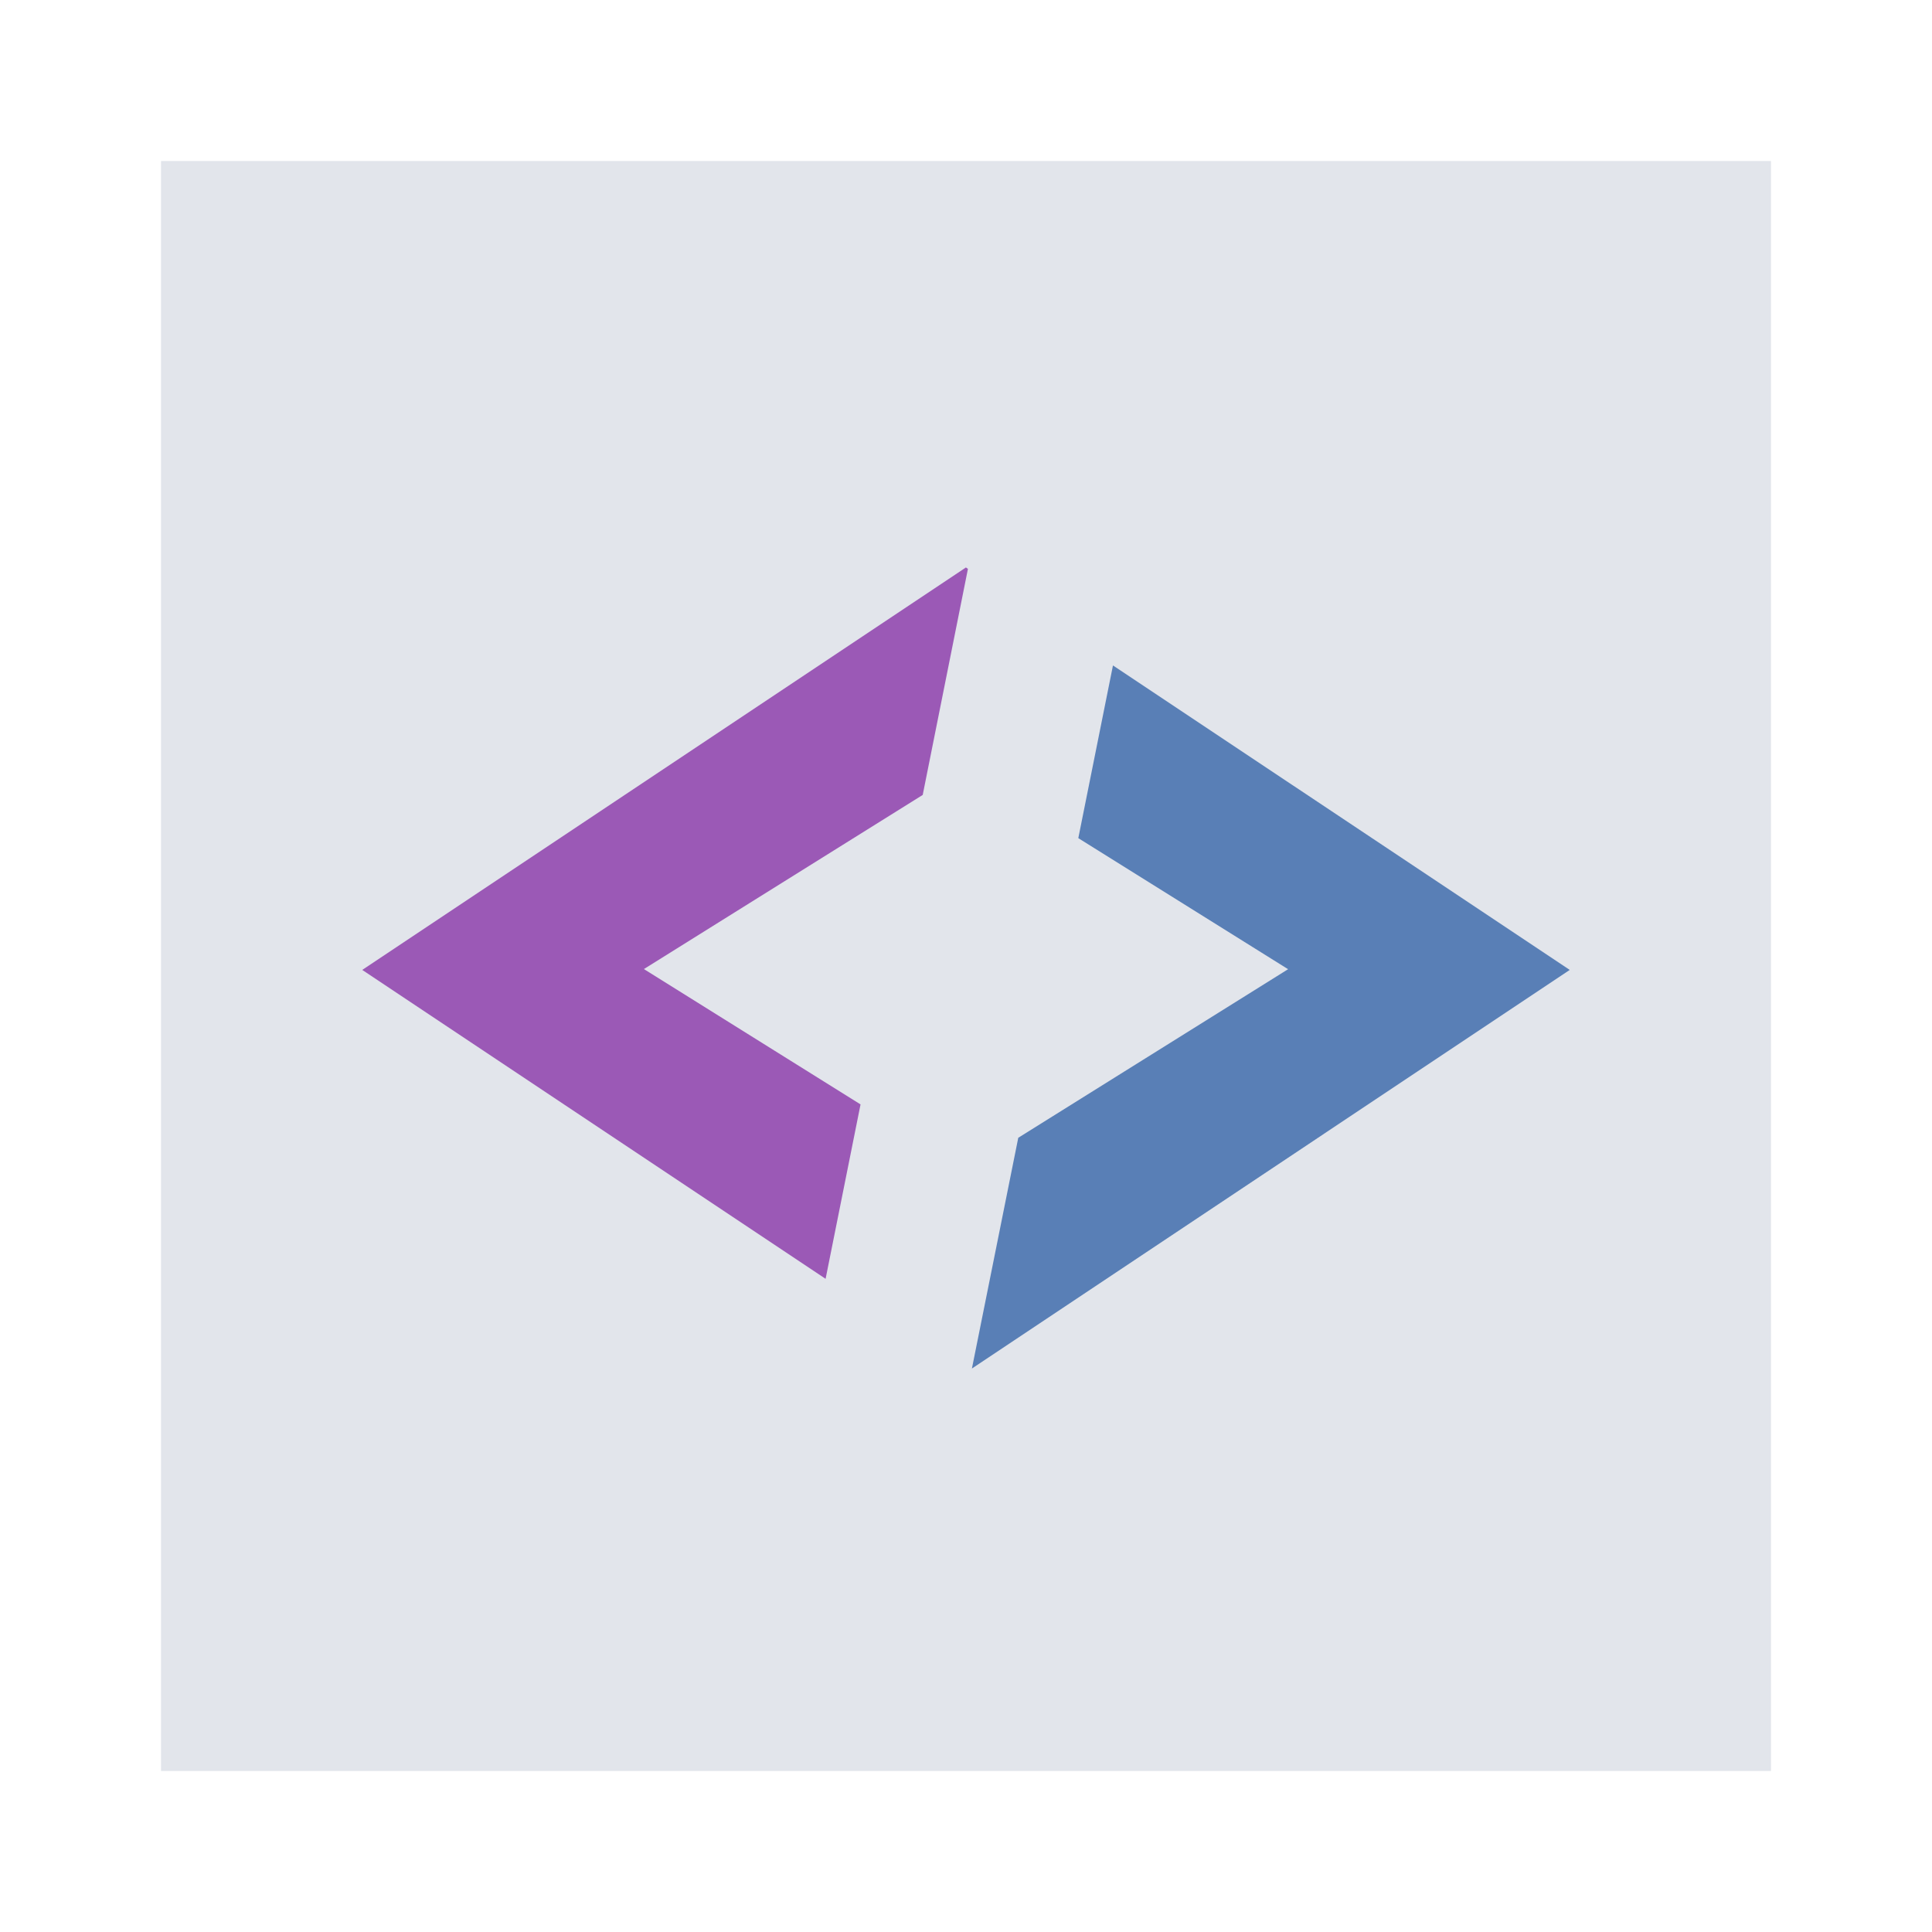 <?xml version="1.0" encoding="UTF-8" standalone="no"?>
<!-- Created with Inkscape (http://www.inkscape.org/) -->

<svg
   xmlns:dc="http://purl.org/dc/elements/1.1/"
   xmlns:cc="http://creativecommons.org/ns#"
   xmlns:rdf="http://www.w3.org/1999/02/22-rdf-syntax-ns#"
   xmlns:svg="http://www.w3.org/2000/svg"
   xmlns="http://www.w3.org/2000/svg"
   xmlns:sodipodi="http://sodipodi.sourceforge.net/DTD/sodipodi-0.dtd"
   xmlns:inkscape="http://www.inkscape.org/namespaces/inkscape"
   width="48"
   height="48"
   id="svg2"
   version="1.1"
   inkscape:version="0.91 r"
   viewBox="0 0 13.547 13.547"
   sodipodi:docname="smartgit.svg">
  <defs
     id="defs4" />
  <sodipodi:namedview
     id="base"
     pagecolor="#ffffff"
     bordercolor="#666666"
     borderopacity="1.0"
     inkscape:pageopacity="0.0"
     inkscape:pageshadow="2"
     inkscape:zoom="6.14"
     inkscape:cx="-30.160504"
     inkscape:cy="29.495371"
     inkscape:document-units="px"
     inkscape:current-layer="layer1"
     showgrid="false"
     units="px"
     borderlayer="true"
     inkscape:showpageshadow="false"
     inkscape:window-width="1600"
     inkscape:window-height="843"
     inkscape:window-x="-4"
     inkscape:window-y="31"
     inkscape:window-maximized="1">
    <sodipodi:guide
       position="9,39"
       orientation="30,0"
       id="guide3266" />
    <sodipodi:guide
       position="9,9"
       orientation="0,30"
       id="guide3268" />
    <sodipodi:guide
       position="39,9"
       orientation="-30,0"
       id="guide3270" />
    <sodipodi:guide
       position="39,39"
       orientation="0,-30"
       id="guide3272" />
    <sodipodi:guide
       position="4,44"
       orientation="40,0"
       id="guide3303" />
    <sodipodi:guide
       position="4,4"
       orientation="0,40"
       id="guide3305" />
    <sodipodi:guide
       position="44,4"
       orientation="-40,0"
       id="guide3307" />
    <sodipodi:guide
       position="44,44"
       orientation="0,-40"
       id="guide3309" />
    <sodipodi:guide
       position="15,33"
       orientation="18,0"
       id="guide3313" />
    <sodipodi:guide
       position="15,15"
       orientation="0,18"
       id="guide3315" />
    <sodipodi:guide
       position="33,15"
       orientation="-18,0"
       id="guide3317" />
    <sodipodi:guide
       position="33,33"
       orientation="0,-18"
       id="guide3319" />
    <sodipodi:guide
       position="19,19"
       orientation="4,0"
       id="guide3352" />
    <sodipodi:guide
       position="19,15"
       orientation="0,4"
       id="guide3354" />
    <sodipodi:guide
       position="23,15"
       orientation="-4,0"
       id="guide3356" />
    <sodipodi:guide
       position="23,19"
       orientation="0,-4"
       id="guide3358" />
    <sodipodi:guide
       position="19,33"
       orientation="4,0"
       id="guide3360" />
    <sodipodi:guide
       position="19,29"
       orientation="0,4"
       id="guide3362" />
    <sodipodi:guide
       position="23,29"
       orientation="-4,0"
       id="guide3364" />
    <sodipodi:guide
       position="23,33"
       orientation="0,-4"
       id="guide3366" />
    <sodipodi:guide
       position="25,33"
       orientation="4,0"
       id="guide3368" />
    <sodipodi:guide
       position="25,29"
       orientation="0,4"
       id="guide3370" />
    <sodipodi:guide
       position="29,29"
       orientation="-4,0"
       id="guide3372" />
    <sodipodi:guide
       position="29,33"
       orientation="0,-4"
       id="guide3374" />
    <sodipodi:guide
       position="25,19"
       orientation="4,0"
       id="guide3376" />
    <sodipodi:guide
       position="25,15"
       orientation="0,4"
       id="guide3378" />
    <sodipodi:guide
       position="29,15"
       orientation="-4,0"
       id="guide3380" />
    <sodipodi:guide
       position="29,19"
       orientation="0,-4"
       id="guide3382" />
  </sodipodi:namedview>
  <g
     inkscape:label="Capa 1"
     inkscape:groupmode="layer"
     id="layer1"
     transform="translate(0,-283.453)">
    <rect
       y="284.582"
       x="1.129"
       height="11.289"
       width="11.289"
       id="rect3284"
       style="fill:#e2e5eb;fill-opacity:1;stroke:none" />
    <path
       style="opacity:1;fill:#597fb6;fill-opacity:1"
       d="m 7.804,288.119 -0.243,1.211 1.471,0.919 -1.892,1.182 -0.325,1.618 4.192,-2.795 -3.203,-2.135 z"
       id="rect4660"
       inkscape:connector-curvature="0" />
    <path
       style="opacity:1;fill:#9b59b6;fill-opacity:1"
       d="m 6.773,287.432 -4.233,2.822 3.249,2.166 0.245,-1.223 -1.519,-0.949 1.955,-1.221 0.317,-1.585 -0.014,-0.01 z"
       id="path4747"
       inkscape:connector-curvature="0" />
  </g>
</svg>
